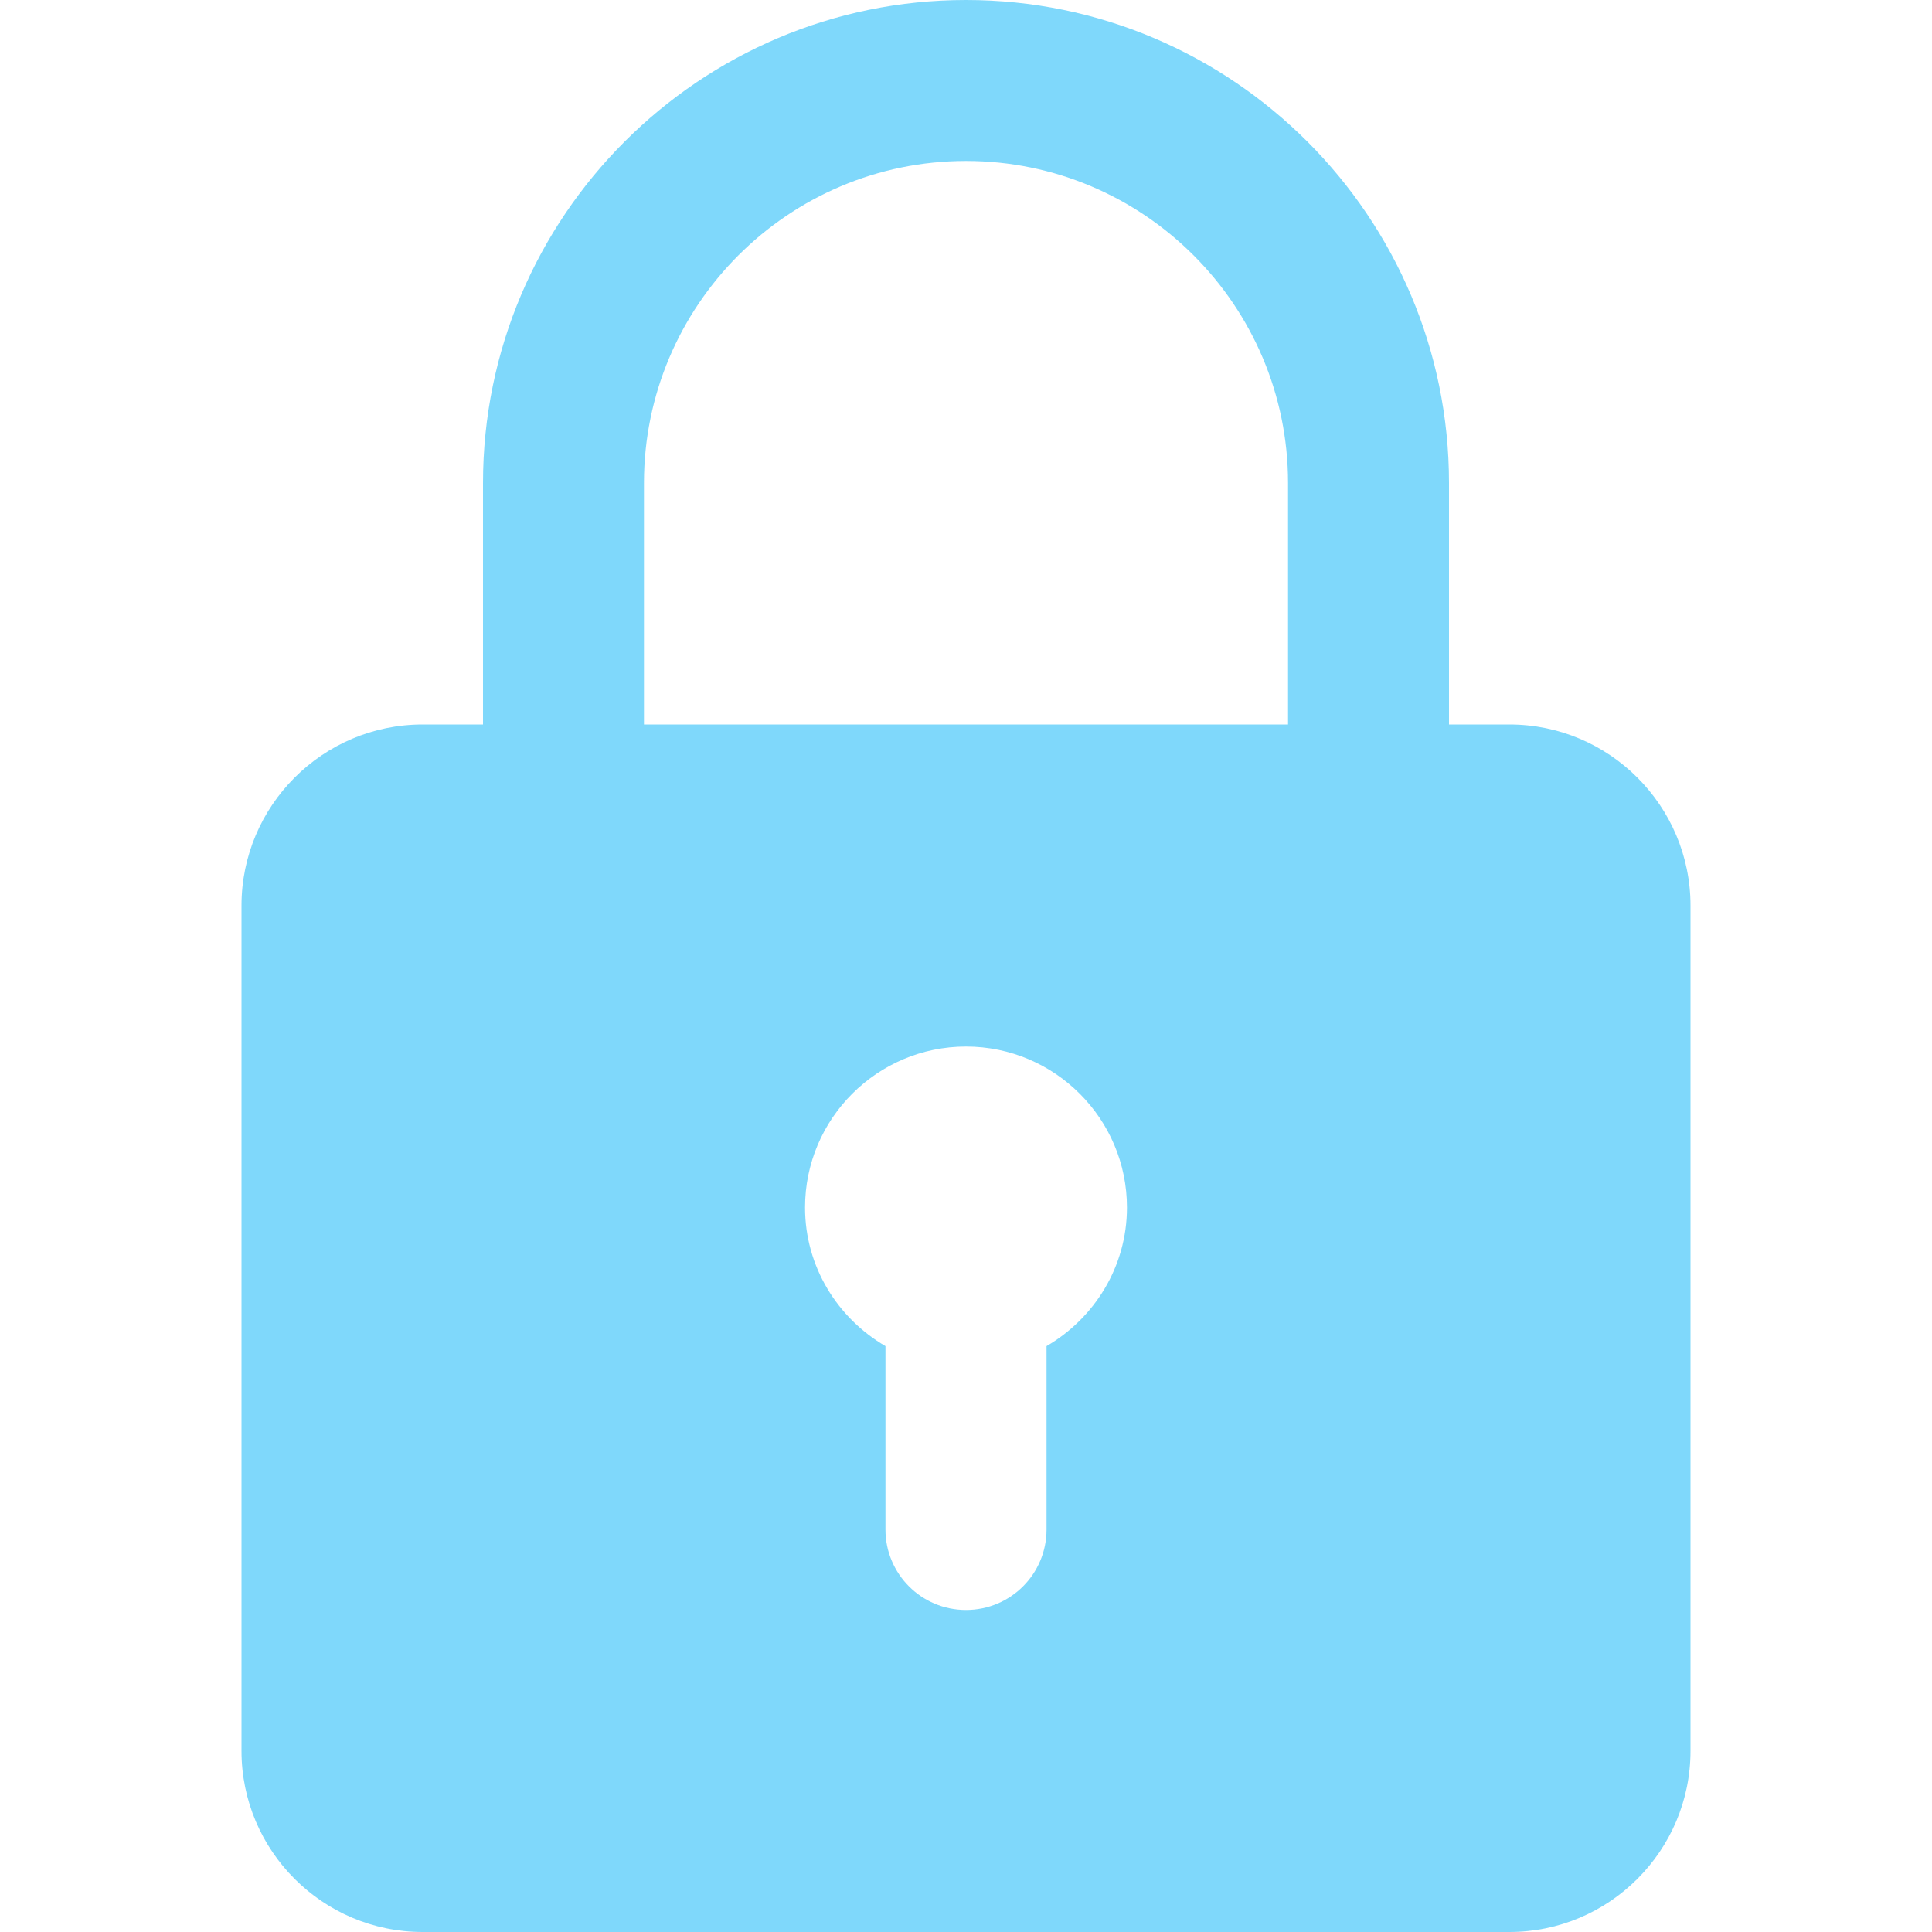 <svg width="16" height="16" viewBox="0 0 16 16" fill="none" xmlns="http://www.w3.org/2000/svg">
<g clip-path="url(#clip0_261_9640)">
<path d="M12.5 6H12V4C12 1.794 10.206 0 8 0C5.794 0 4 1.794 4 4V6H3.5C2.673 6 2 6.673 2 7.5V14.5C2 15.327 2.673 16 3.5 16H12.5C13.327 16 14 15.327 14 14.5V7.5C14 6.673 13.327 6 12.5 6ZM5.333 4C5.333 2.529 6.529 1.333 8 1.333C9.471 1.333 10.667 2.529 10.667 4V6H5.333V4ZM8.667 11.148V12.667C8.667 13.035 8.369 13.333 8 13.333C7.631 13.333 7.333 13.035 7.333 12.667V11.148C6.937 10.917 6.667 10.491 6.667 10C6.667 9.265 7.265 8.667 8 8.667C8.735 8.667 9.333 9.265 9.333 10C9.333 10.491 9.063 10.917 8.667 11.148Z" fill="#00B3F8" fill-opacity="0.5"/>
</g>
<defs>
<clipPath id="clip0_261_9640">
<rect width="16" height="16" fill="white"/>
</clipPath>
</defs>
</svg>
